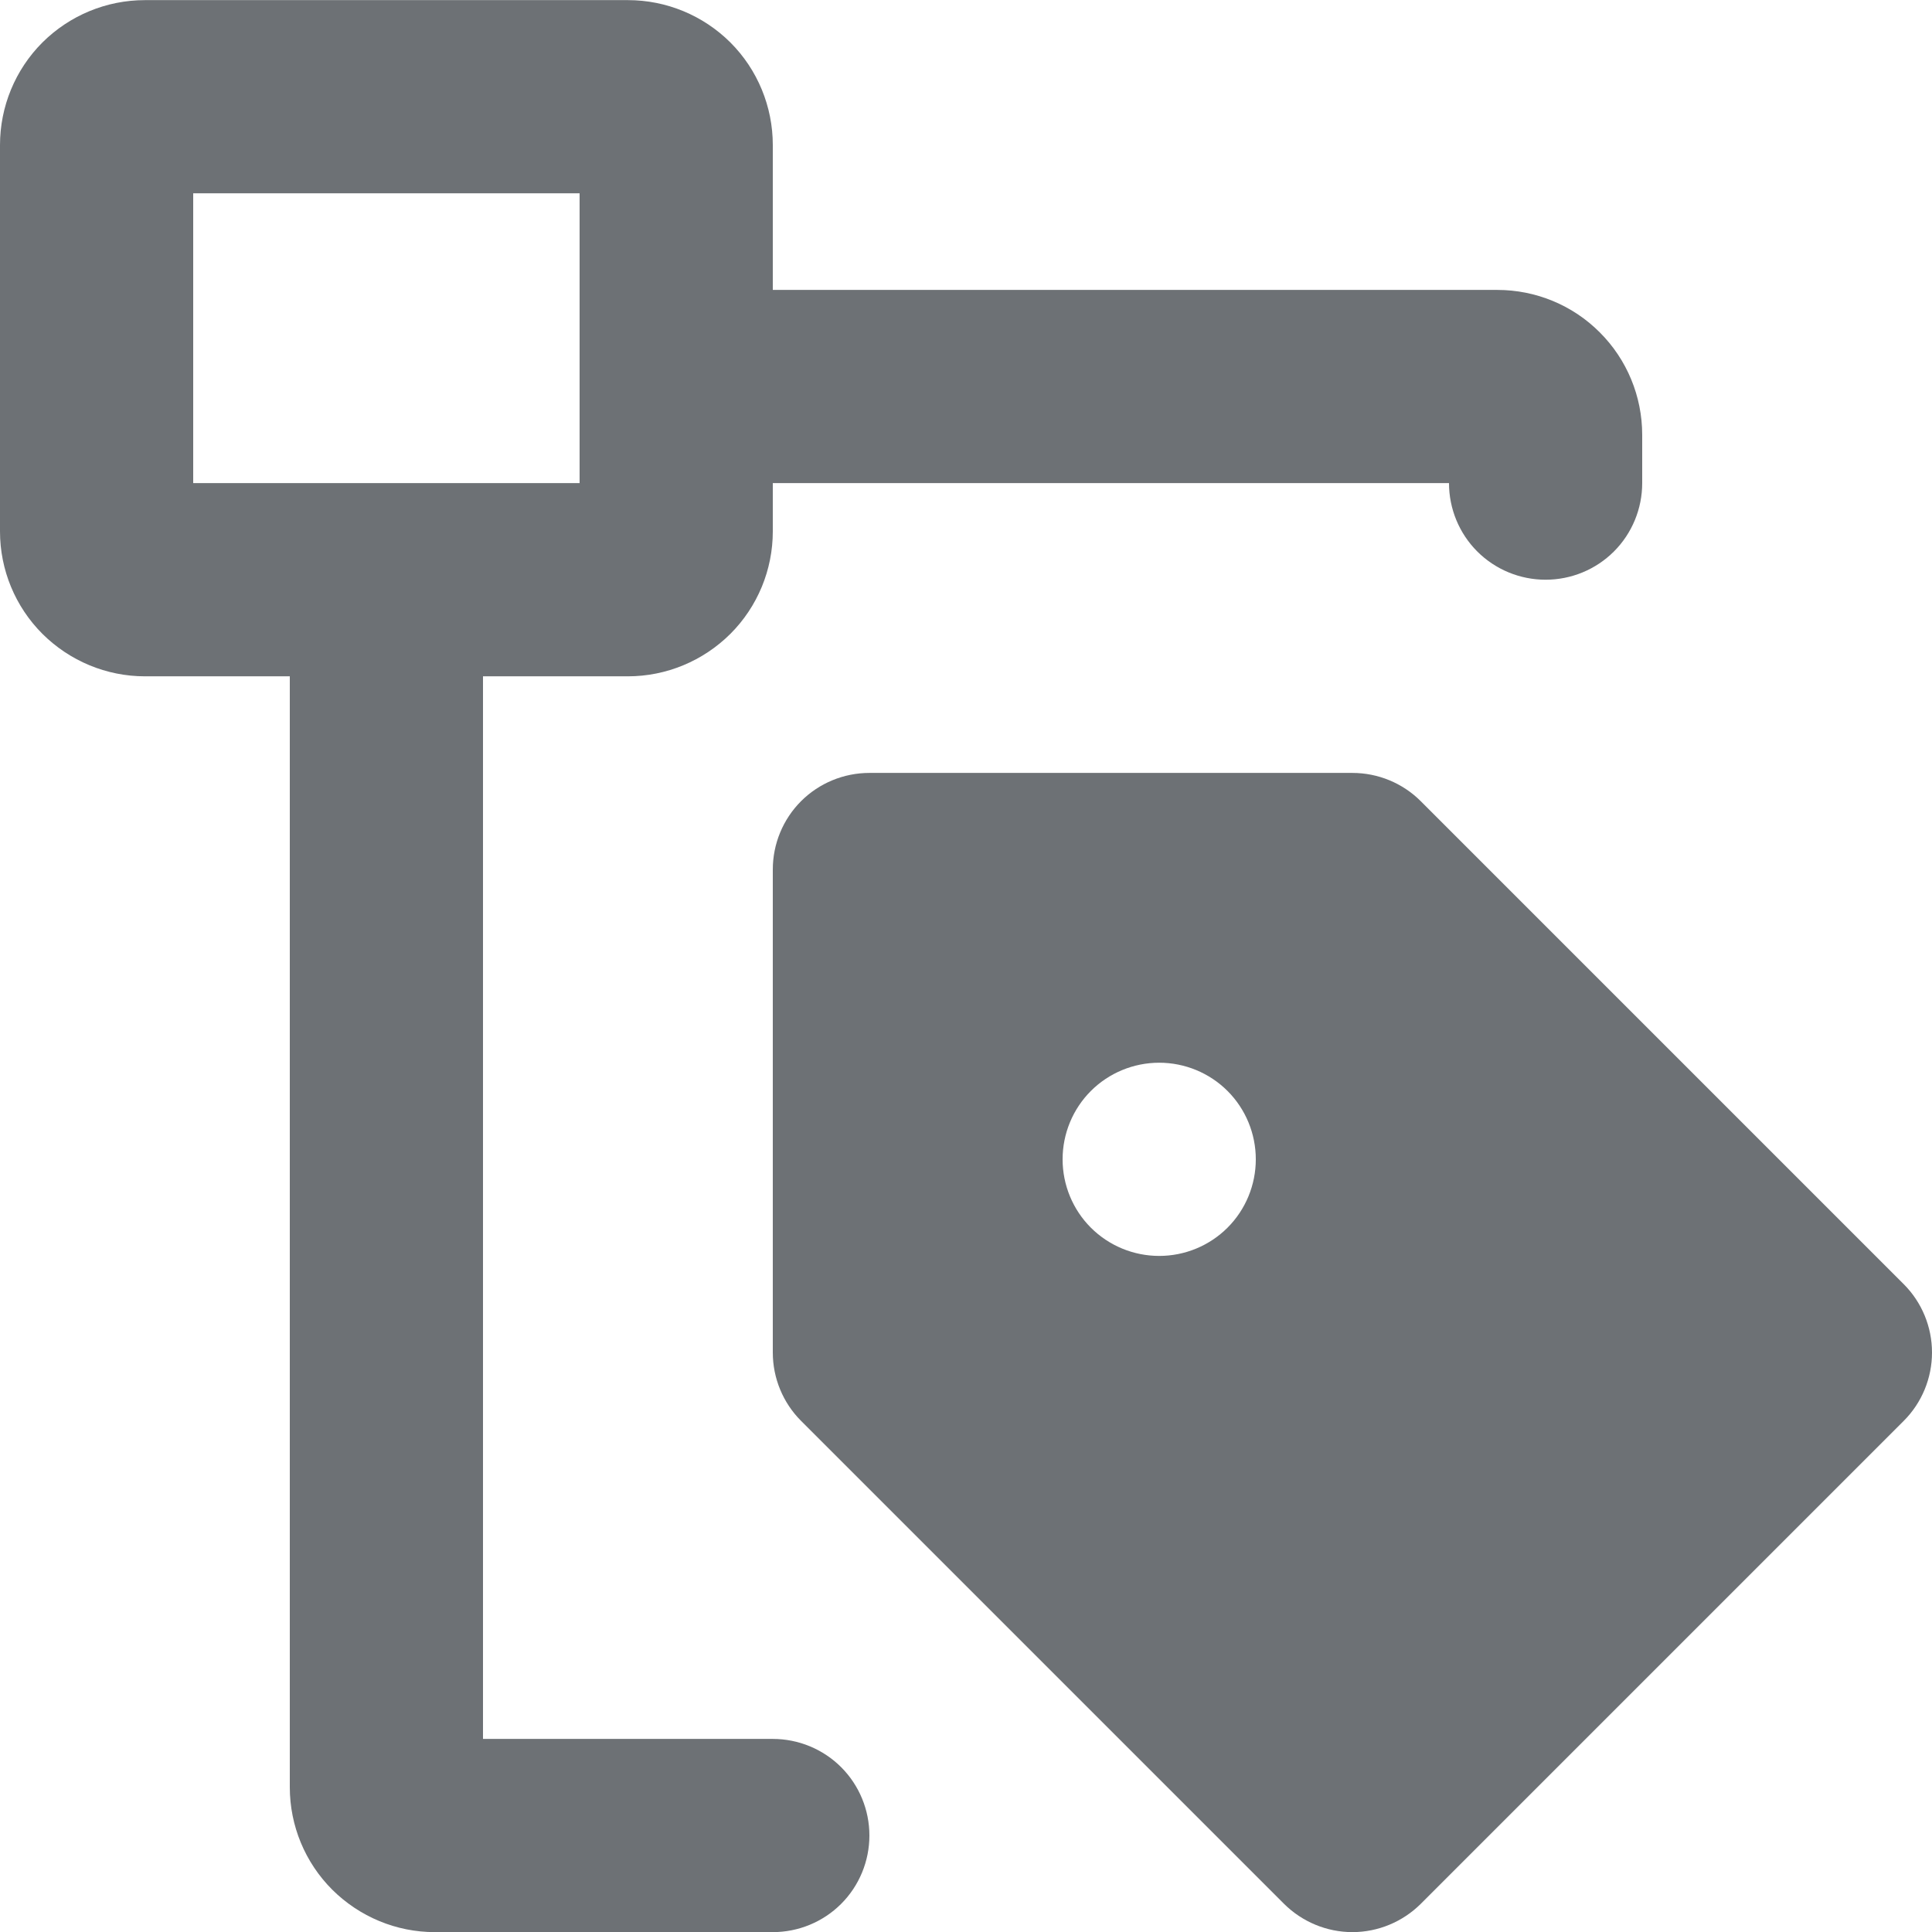 <svg width="16" height="16" viewBox="0 0 16 16" fill="none" xmlns="http://www.w3.org/2000/svg">
<g clip-path="url(#clip0_8765_42094)">
<path fill-rule="evenodd" clip-rule="evenodd" d="M1.2 0.001C0.882 0.001 0.577 0.127 0.351 0.352C0.126 0.577 0 0.883 0 1.201L0 4.401C0 4.719 0.126 5.024 0.351 5.249C0.577 5.474 0.882 5.601 1.2 5.601H2.4V14.801C2.4 15.119 2.526 15.424 2.751 15.649C2.977 15.874 3.282 16.001 3.6 16.001H6.4C6.612 16.001 6.816 15.917 6.966 15.767C7.116 15.617 7.2 15.413 7.2 15.201C7.2 14.989 7.116 14.785 6.966 14.635C6.816 14.485 6.612 14.401 6.4 14.401H4V5.601H5.2C5.518 5.601 5.823 5.474 6.049 5.249C6.274 5.024 6.4 4.719 6.4 4.401V4.001H12C12 4.213 12.084 4.417 12.234 4.567C12.384 4.717 12.588 4.801 12.8 4.801C13.012 4.801 13.216 4.717 13.366 4.567C13.516 4.417 13.6 4.213 13.6 4.001V3.601C13.6 3.283 13.474 2.977 13.248 2.752C13.024 2.527 12.718 2.401 12.4 2.401H6.4V1.201C6.4 0.883 6.274 0.577 6.049 0.352C5.823 0.127 5.518 0.001 5.2 0.001L1.2 0.001ZM1.6 1.601V4.001H4.8V1.601H1.6Z" fill="#6D7175"/>
<path fill-rule="evenodd" clip-rule="evenodd" d="M7.2 6.401C6.988 6.401 6.784 6.485 6.634 6.635C6.484 6.785 6.4 6.989 6.4 7.201V11.201C6.4 11.413 6.484 11.617 6.634 11.767L10.634 15.767C10.784 15.916 10.988 16.001 11.2 16.001C11.412 16.001 11.616 15.916 11.766 15.767L15.766 11.767C15.916 11.617 16 11.413 16 11.201C16 10.989 15.916 10.785 15.766 10.635L11.766 6.635C11.616 6.485 11.412 6.401 11.2 6.401H7.2ZM10.4 9.601C10.4 9.813 10.316 10.017 10.166 10.167C10.016 10.317 9.812 10.401 9.6 10.401C9.388 10.401 9.184 10.317 9.034 10.167C8.884 10.017 8.8 9.813 8.8 9.601C8.8 9.389 8.884 9.185 9.034 9.035C9.184 8.885 9.388 8.801 9.6 8.801C9.812 8.801 10.016 8.885 10.166 9.035C10.316 9.185 10.4 9.389 10.4 9.601Z" fill="#6D7175"/>
</g>
<defs>
<clipPath id="clip0_8765_42094">
<rect width="16" height="16" fill="white" transform="translate(0 0.001)"/>
</clipPath>
</defs>
</svg>
